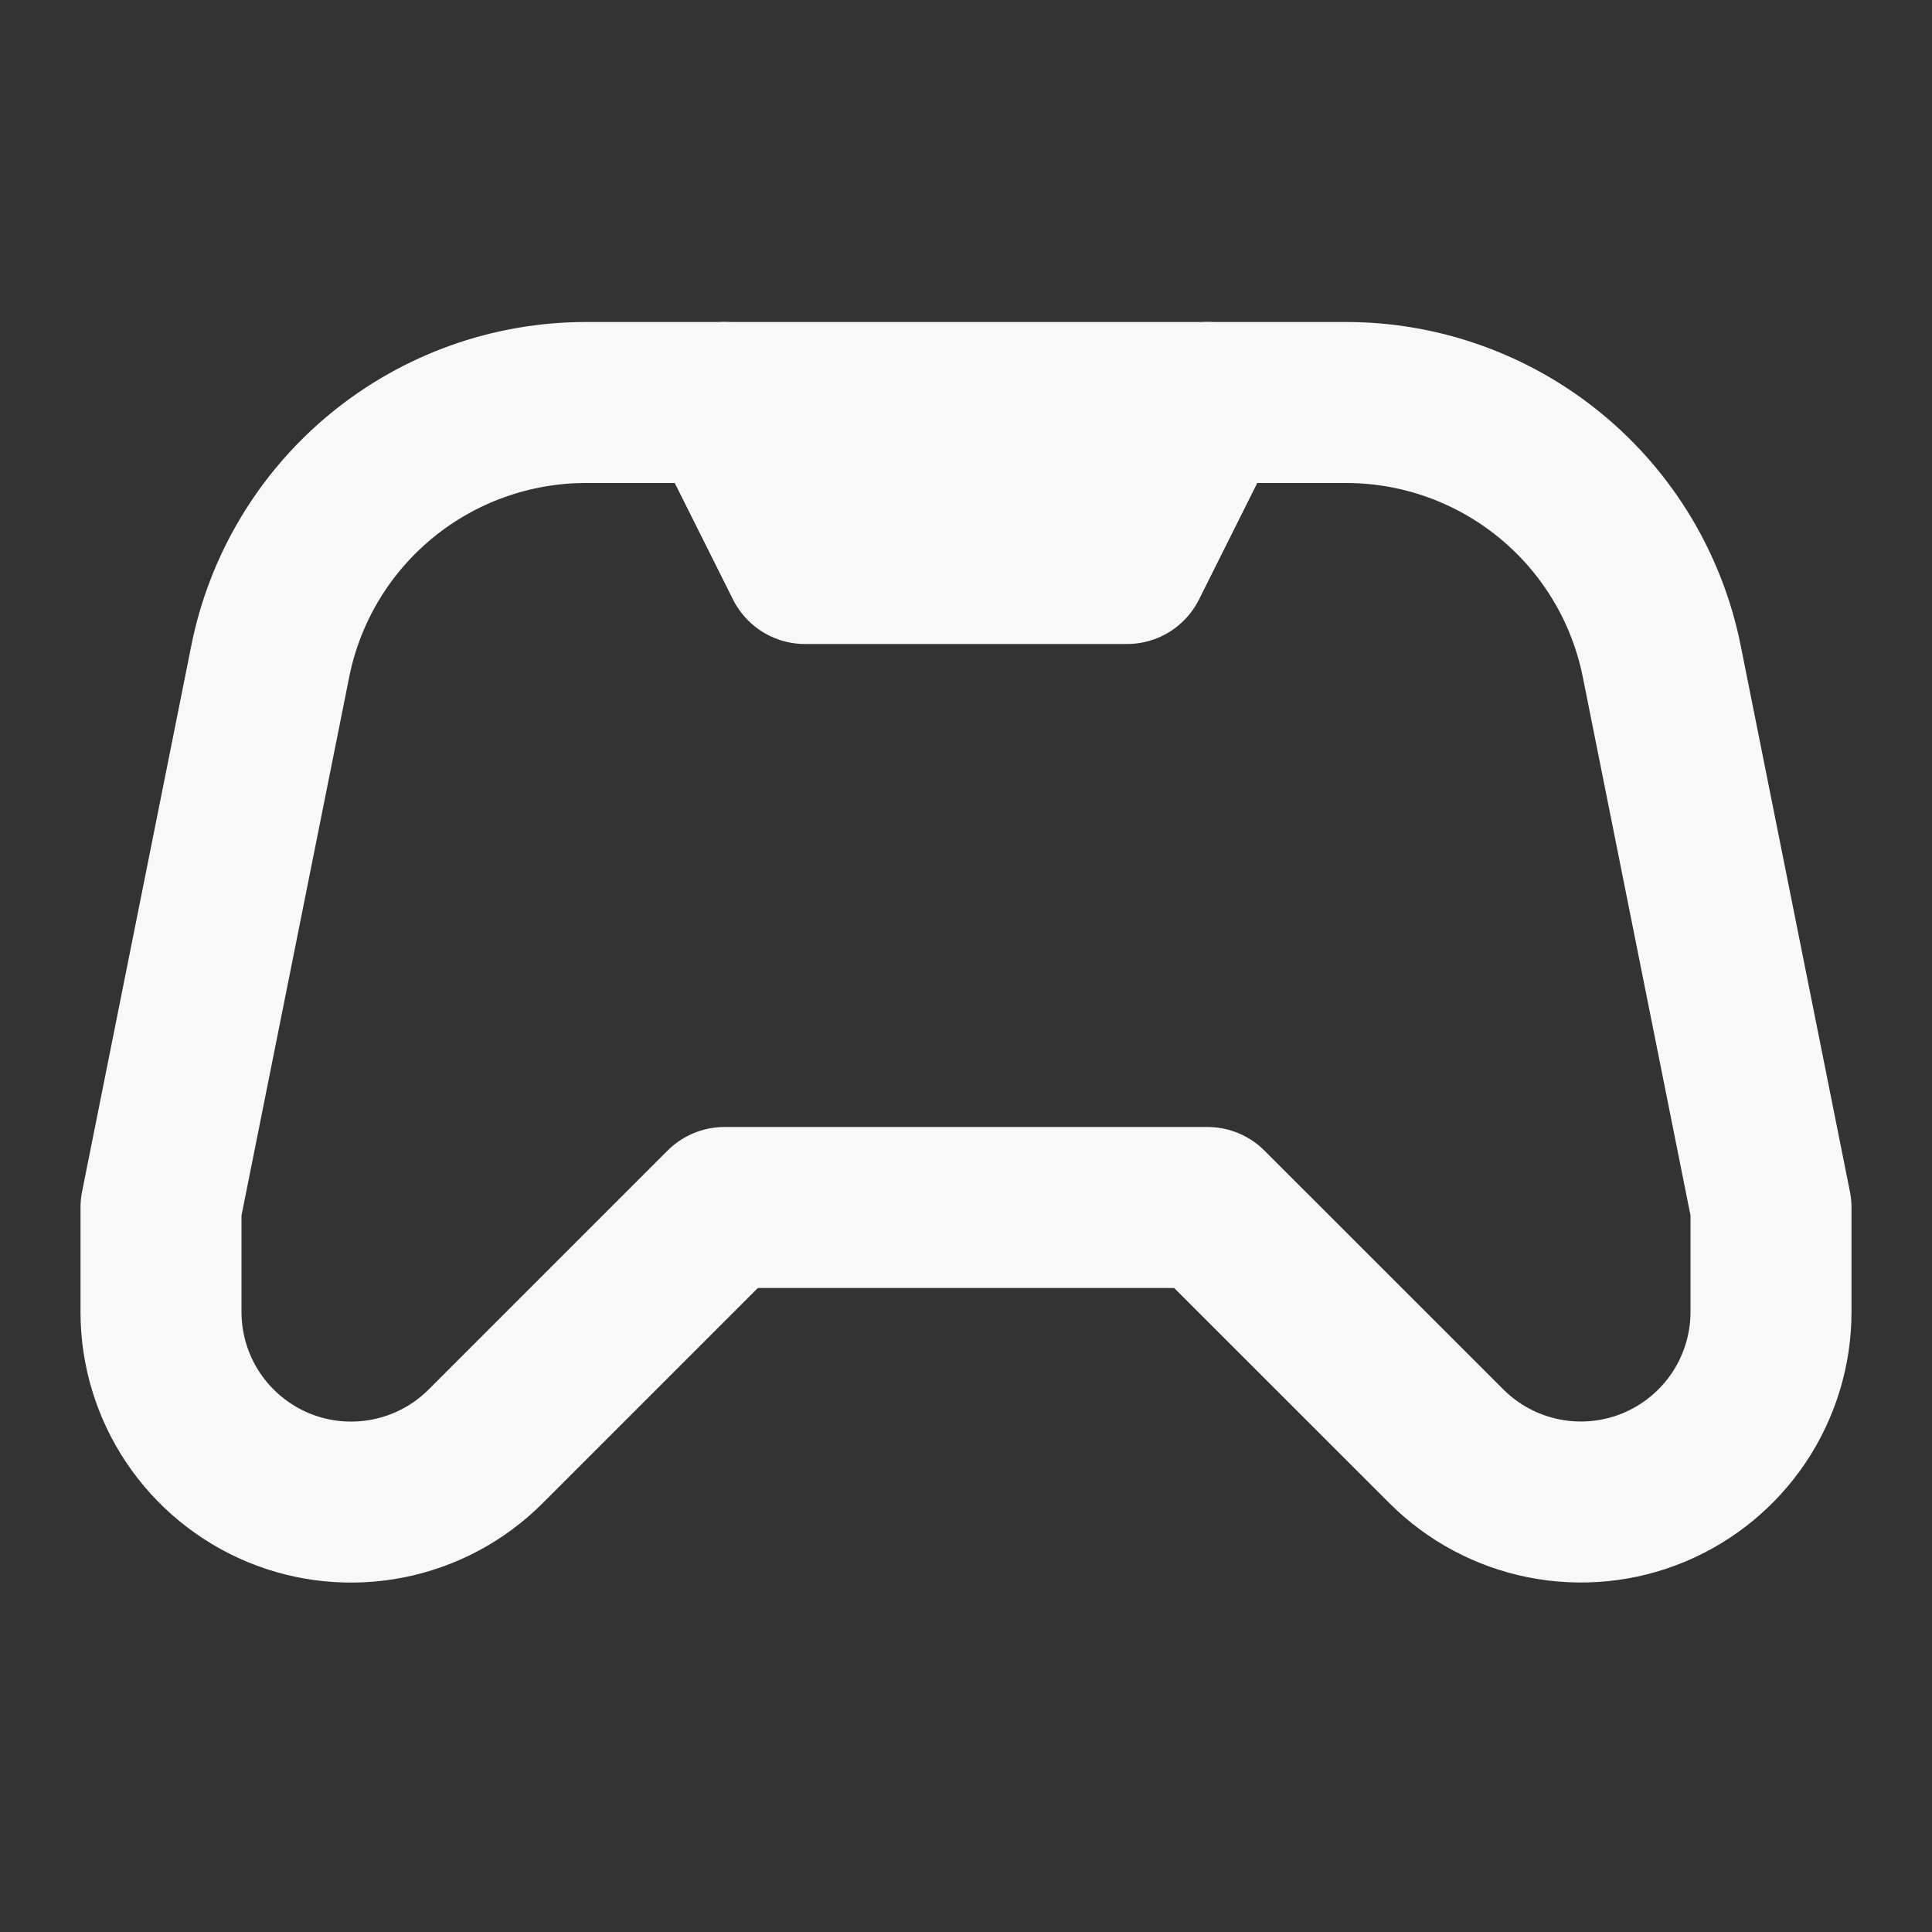 <svg width="24" height="24" viewBox="0 0 24 24" fill="none" xmlns="http://www.w3.org/2000/svg">
<rect x="0" y="0" width="24" height="24" fill="#333333" stroke="none"/>
<path d="M9 15L6.032 17.968C5.702 18.298 5.281 18.523 4.823 18.614C4.365 18.705 3.89 18.659 3.458 18.48C3.027 18.301 2.658 17.998 2.398 17.61C2.139 17.222 2 16.765 2 16.298V15L3.357 8.216C3.538 7.309 4.028 6.493 4.743 5.907C5.458 5.321 6.354 5 7.279 5H16.721C17.646 5 18.542 5.321 19.257 5.907C19.972 6.493 20.462 7.309 20.643 8.216L22 15V16.297C22 16.764 21.861 17.221 21.602 17.609C21.342 17.997 20.973 18.3 20.542 18.479C20.11 18.658 19.635 18.704 19.177 18.613C18.719 18.522 18.298 18.297 17.968 17.967L15 15H9Z" stroke="#F8F8F8" stroke-width="2" stroke-linecap="round" stroke-linejoin="round"/>
<path d="M9 5L10 7H14L15 5" stroke="#F8F8F8" stroke-width="2" stroke-linecap="round" stroke-linejoin="round"/>
</svg>
